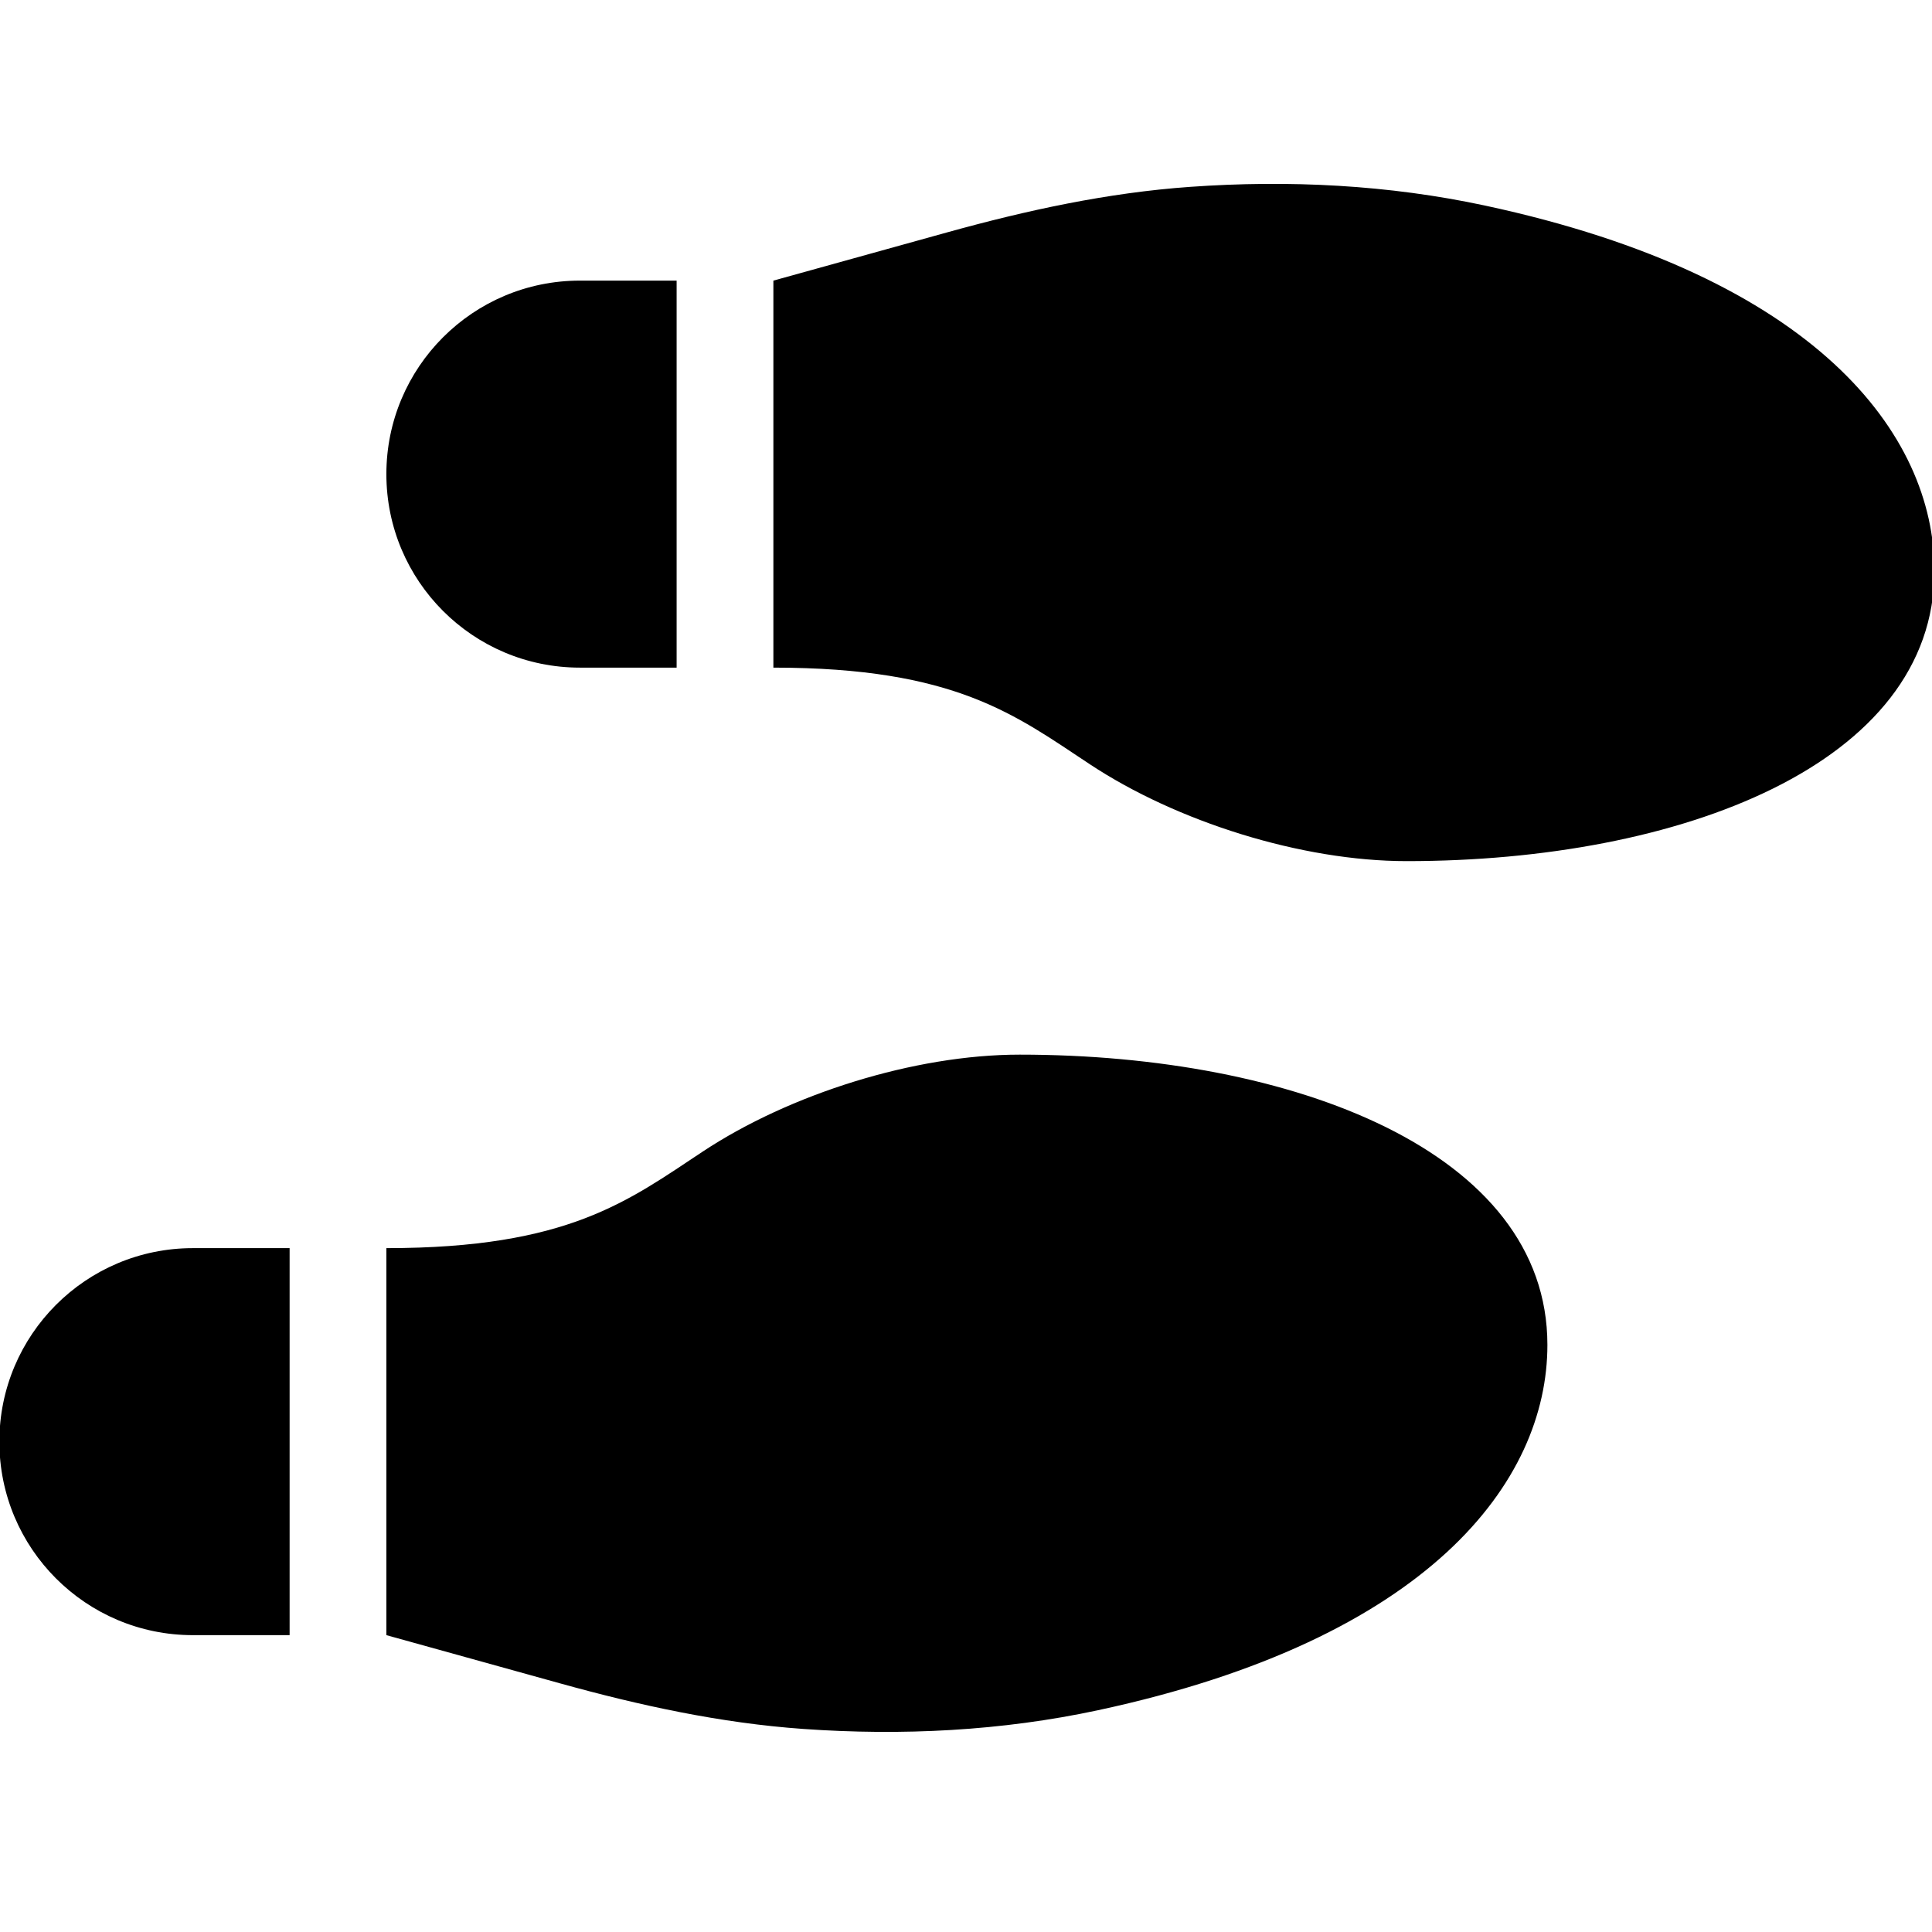 <?xml version="1.0" encoding="UTF-8" standalone="no"?>
<!-- Created with Inkscape (http://www.inkscape.org/) -->

<svg
   width="169.333mm"
   height="169.333mm"
   viewBox="0 0 169.333 169.333"
   version="1.1"
   id="svg3909"
   inkscape:export-filename="steps.png"
   inkscape:export-xdpi="96"
   inkscape:export-ydpi="96"
   inkscape:version="1.2.2 (b0a8486541, 2022-12-01)"
   sodipodi:docname="steps.svg"
   xmlns:inkscape="http://www.inkscape.org/namespaces/inkscape"
   xmlns:sodipodi="http://sodipodi.sourceforge.net/DTD/sodipodi-0.dtd"
   xmlns="http://www.w3.org/2000/svg"
   xmlns:svg="http://www.w3.org/2000/svg">
  <sodipodi:namedview
     id="namedview3911"
     pagecolor="#ffffff"
     bordercolor="#666666"
     borderopacity="1.0"
     inkscape:showpageshadow="2"
     inkscape:pageopacity="0.0"
     inkscape:pagecheckerboard="0"
     inkscape:deskcolor="#d1d1d1"
     inkscape:document-units="mm"
     showgrid="false"
     inkscape:zoom="1.1893044"
     inkscape:cx="310.2654"
     inkscape:cy="377.95202"
     inkscape:window-width="1898"
     inkscape:window-height="1219"
     inkscape:window-x="0"
     inkscape:window-y="0"
     inkscape:window-maximized="1"
     inkscape:current-layer="layer1" />
  <defs
     id="defs3906" />
  <g
     inkscape:label="Layer 1"
     inkscape:groupmode="layer"
     id="layer1"
     transform="translate(-19.738,-75.487)">
    <g
       id="SVGRepo_bgCarrier"
       stroke-width="0"
       transform="matrix(0.265,0,0,0.265,19.682,91.602)" />
    <g
       id="SVGRepo_tracerCarrier"
       stroke-linecap="round"
       stroke-linejoin="round"
       transform="matrix(0.265,0,0,0.265,19.682,91.602)" />
    <g
       id="SVGRepo_iconCarrier"
       transform="matrix(0.265,0,0,0.265,19.682,91.602)">
      <path
         d="m 192,160 h 32 V 32 h -32 c -35.35,0 -64,28.65 -64,64 0,35.35 28.65,64 64,64 z M 0,416 c 0,35.35 28.65,64 64,64 H 96 V 352 H 64 C 28.65,352 0,380.65 0,416 Z M 337.46,288 c -34.91,0 -76.16,13.12 -104.73,32 -24.79,16.38 -44.52,32 -104.73,32 v 128 l 57.53,15.97 c 26.21,7.28 53.01,13.12 80.31,15.05 32.69,2.31 65.6,0.67 97.58,-6.2 C 472.9,481.3 512,429.22 512,384 512,320 427.82,288 337.46,288 Z M 491.42,7.19 c -31.98,-6.87 -64.89,-8.52 -97.58,-6.2 -27.3,1.93 -54.1,7.77 -80.31,15.04 L 256,32 v 128 c 60.2,0 79.94,15.62 104.73,32 28.57,18.88 69.82,32 104.73,32 C 555.82,224 640,192 640,128 640,82.78 600.9,30.7 491.42,7.19 Z"
         id="path4032" />
    </g>
  </g>
</svg>
